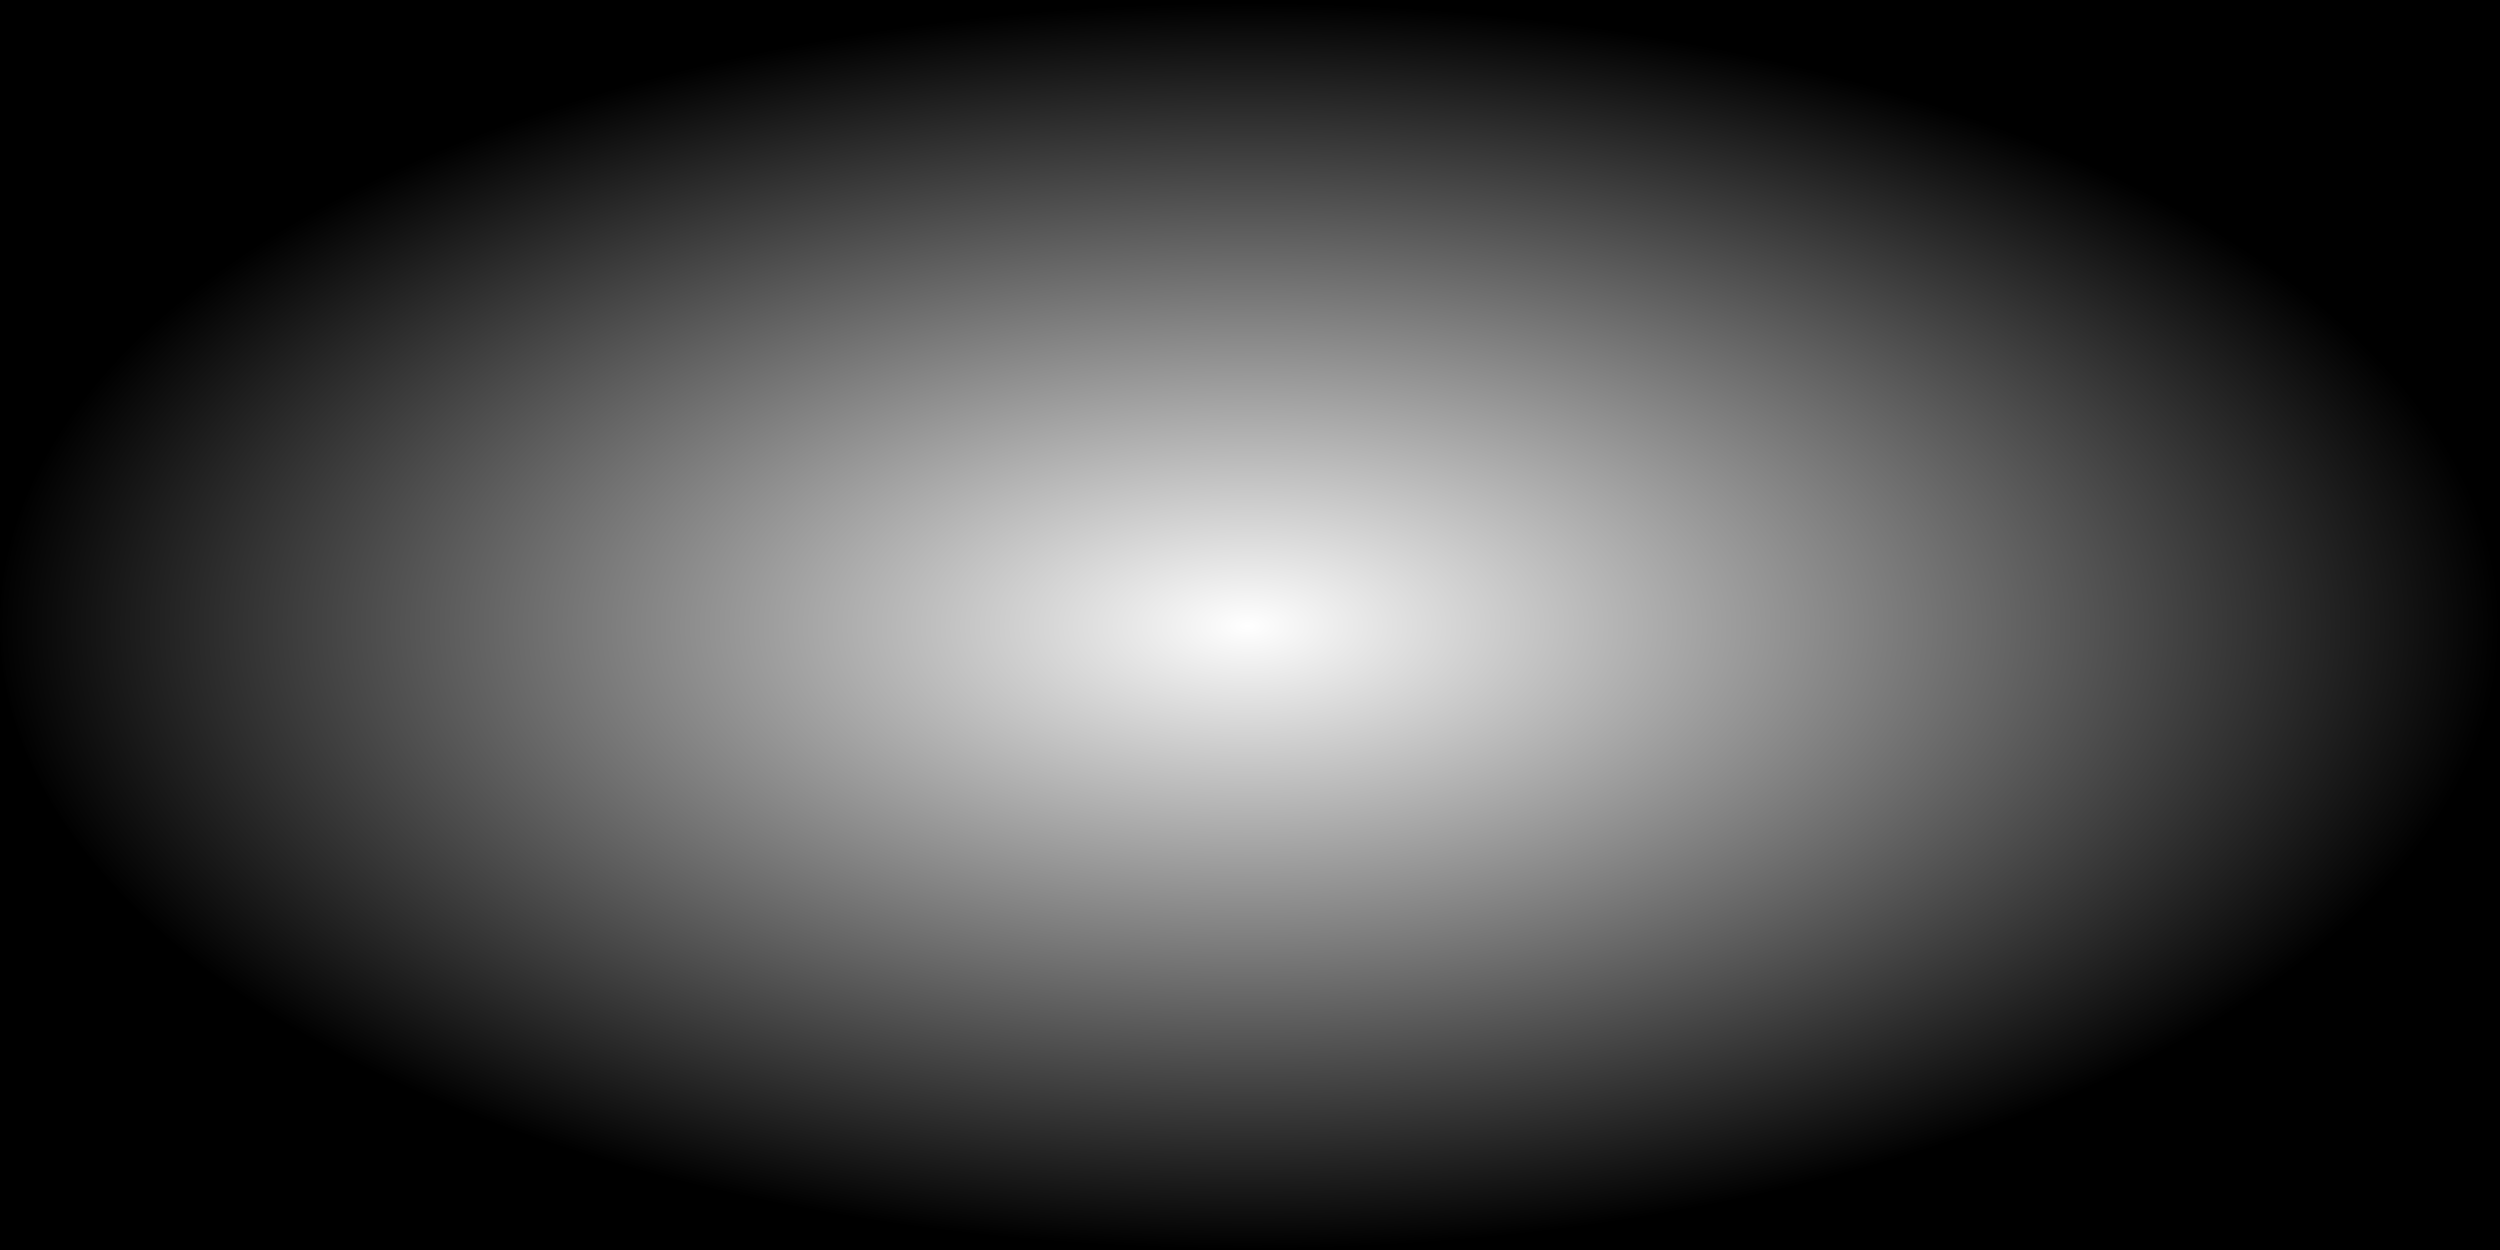 <?xml version="1.0" encoding="UTF-8" standalone="no"?>
<!-- Created with Inkscape (http://www.inkscape.org/) -->

<svg
   xmlns:dc="http://purl.org/dc/elements/1.1/"
   xmlns:cc="http://creativecommons.org/ns#"
   xmlns:rdf="http://www.w3.org/1999/02/22-rdf-syntax-ns#"
   xmlns:svg="http://www.w3.org/2000/svg"
   xmlns="http://www.w3.org/2000/svg"
   xmlns:xlink="http://www.w3.org/1999/xlink"
   xmlns:sodipodi="http://sodipodi.sourceforge.net/DTD/sodipodi-0.dtd"
   xmlns:inkscape="http://www.inkscape.org/namespaces/inkscape"
   width="800"
   height="400"
   viewBox="0 0 211.667 105.833"
   version="1.1"
   id="svg8"
   sodipodi:docname="PlayerLightMask.svg"
   inkscape:export-filename="C:\Users\amalk\Dropbox\Godot\CandyJam\Entity\Player\PlayerLightMask.png"
   inkscape:export-xdpi="96"
   inkscape:export-ydpi="96"
   inkscape:version="0.92.1 r15371">
  <defs
     id="defs2">
    <linearGradient
       inkscape:collect="always"
       id="linearGradient4491">
      <stop
         style="stop-color:#ffffff;stop-opacity:1"
         offset="0"
         id="stop4487" />
      <stop
         style="stop-color:#000000;stop-opacity:1"
         offset="1"
         id="stop4489" />
    </linearGradient>
    <radialGradient
       inkscape:collect="always"
       xlink:href="#linearGradient4491"
       id="radialGradient4493"
       cx="512"
       cy="-215"
       fx="512"
       fy="-215"
       r="512.28"
       gradientUnits="userSpaceOnUse"
       gradientTransform="matrix(0.207,0,0,0.103,-0.358,266.313)" />
  </defs>
  <sodipodi:namedview
     id="base"
     pagecolor="#ffffff"
     bordercolor="#666666"
     borderopacity="1.0"
     inkscape:pageopacity="0.0"
     inkscape:pageshadow="2"
     inkscape:zoom="0.7"
     inkscape:cx="212.78081"
     inkscape:cy="192.09148"
     inkscape:document-units="px"
     inkscape:current-layer="layer1"
     showgrid="false"
     inkscape:pagecheckerboard="false"
     inkscape:window-width="2560"
     inkscape:window-height="1537"
     inkscape:window-x="1912"
     inkscape:window-y="-8"
     inkscape:window-maximized="1"
     units="px" />
  <g
     inkscape:label="Layer 1"
     inkscape:groupmode="layer"
     id="layer1"
     transform="translate(0,-191.167)">
    <rect
       style="opacity:1;fill:#000000;fill-opacity:1;stroke:none;stroke-width:0.707;stroke-miterlimit:4;stroke-dasharray:none;stroke-opacity:1"
       id="rect4487"
       width="211.667"
       height="105.833"
       x="5.5511151e-017"
       y="191.167" />
    <ellipse
       style="opacity:1;fill:url(#radialGradient4493);fill-opacity:1;stroke:none;stroke-width:0.146;stroke-miterlimit:4;stroke-dasharray:none;stroke-opacity:1"
       id="path4485"
       cx="105.833"
       cy="244.083"
       inkscape:export-filename="C:\Users\amalk\Dropbox\Godot\CandyJam\Objects\Light\Torch\LightMask.png"
       inkscape:export-xdpi="95.770897"
       inkscape:export-ydpi="95.770897"
       rx="105.833"
       ry="52.917" />
  </g>
</svg>
